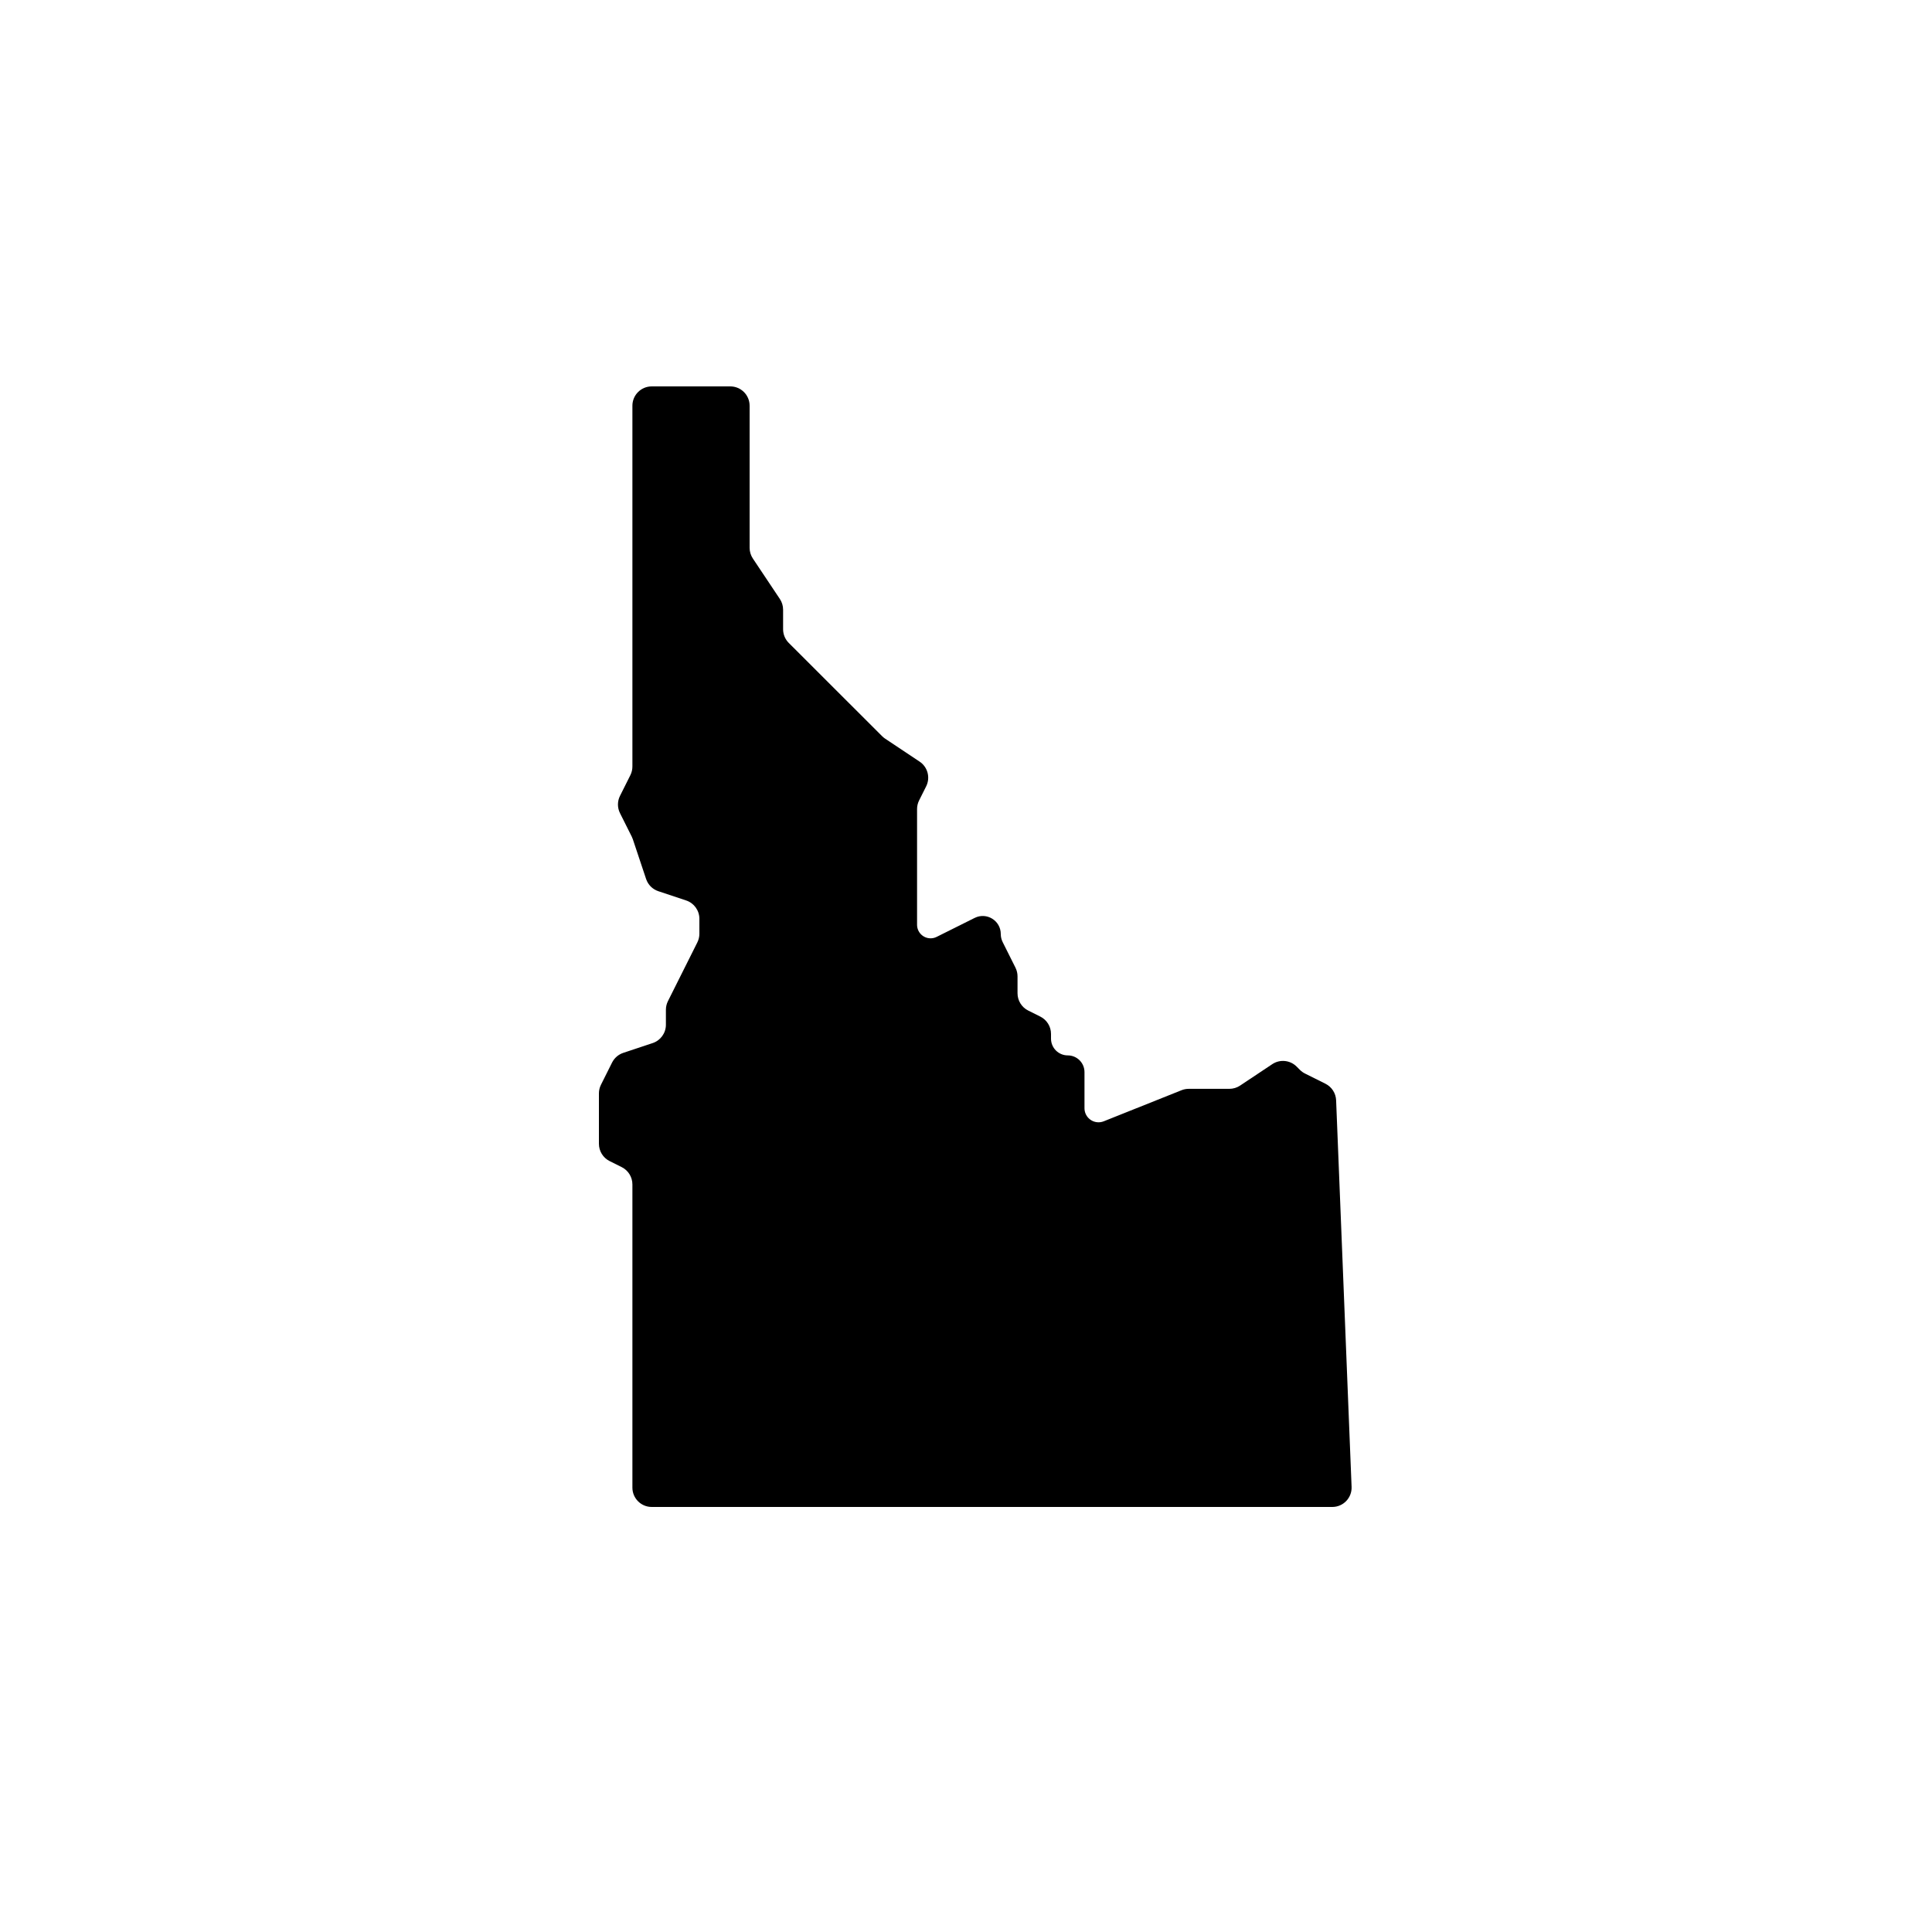 <svg width="100" height="100" viewBox="0 0 100 100" fill="none" xmlns="http://www.w3.org/2000/svg">
<path d="M47.467 41.878V47.866C47.467 48.253 47.781 48.567 48.168 48.567C48.277 48.567 48.384 48.542 48.481 48.493L50.449 47.511C51.07 47.201 51.8 47.652 51.8 48.346C51.8 48.492 51.834 48.635 51.899 48.764L52.561 50.087C52.63 50.226 52.667 50.379 52.667 50.535V51.411C52.667 51.79 52.881 52.137 53.22 52.306L53.847 52.619C54.186 52.789 54.4 53.135 54.4 53.514V53.76C54.4 54.239 54.788 54.627 55.267 54.627C55.745 54.627 56.133 55.015 56.133 55.493V57.363C56.133 57.764 56.459 58.09 56.86 58.09C56.953 58.09 57.044 58.072 57.13 58.038L61.155 56.43C61.273 56.382 61.399 56.358 61.526 56.358H63.631C63.828 56.358 64.021 56.3 64.185 56.191L65.852 55.081C66.248 54.817 66.776 54.869 67.113 55.206L67.285 55.378C67.361 55.454 67.449 55.517 67.545 55.565L68.605 56.094C68.931 56.257 69.142 56.584 69.157 56.949L69.958 76.96C69.981 77.528 69.527 78 68.959 78H33.733C33.181 78 32.733 77.552 32.733 77V61.305C32.733 60.926 32.519 60.58 32.18 60.41L31.553 60.097C31.214 59.928 31 59.581 31 59.203V58.09V56.594C31 56.439 31.036 56.286 31.106 56.147L31.681 54.997C31.8 54.76 32.008 54.58 32.26 54.496L33.783 53.989C34.191 53.853 34.467 53.471 34.467 53.04V52.266C34.467 52.111 34.503 51.958 34.572 51.819L36.094 48.779C36.164 48.639 36.2 48.486 36.2 48.331V47.557C36.2 47.126 35.924 46.744 35.516 46.608L34.074 46.128C33.776 46.029 33.541 45.794 33.442 45.496L32.756 43.441C32.741 43.396 32.723 43.352 32.702 43.309L32.091 42.089C31.95 41.808 31.95 41.476 32.091 41.194L32.628 40.122C32.697 39.983 32.733 39.83 32.733 39.674V21C32.733 20.448 33.181 20 33.733 20H37.8C38.352 20 38.8 20.448 38.8 21V24.328V28.354C38.8 28.551 38.858 28.744 38.968 28.909L40.365 31.002C40.475 31.166 40.533 31.359 40.533 31.557V32.571C40.533 32.836 40.639 33.09 40.827 33.278L43.133 35.582L45.663 38.109C45.71 38.156 45.761 38.197 45.816 38.234L47.598 39.421C48.018 39.7 48.164 40.249 47.938 40.701L47.572 41.431C47.503 41.569 47.467 41.723 47.467 41.878Z" fill="black"/>
</svg>
